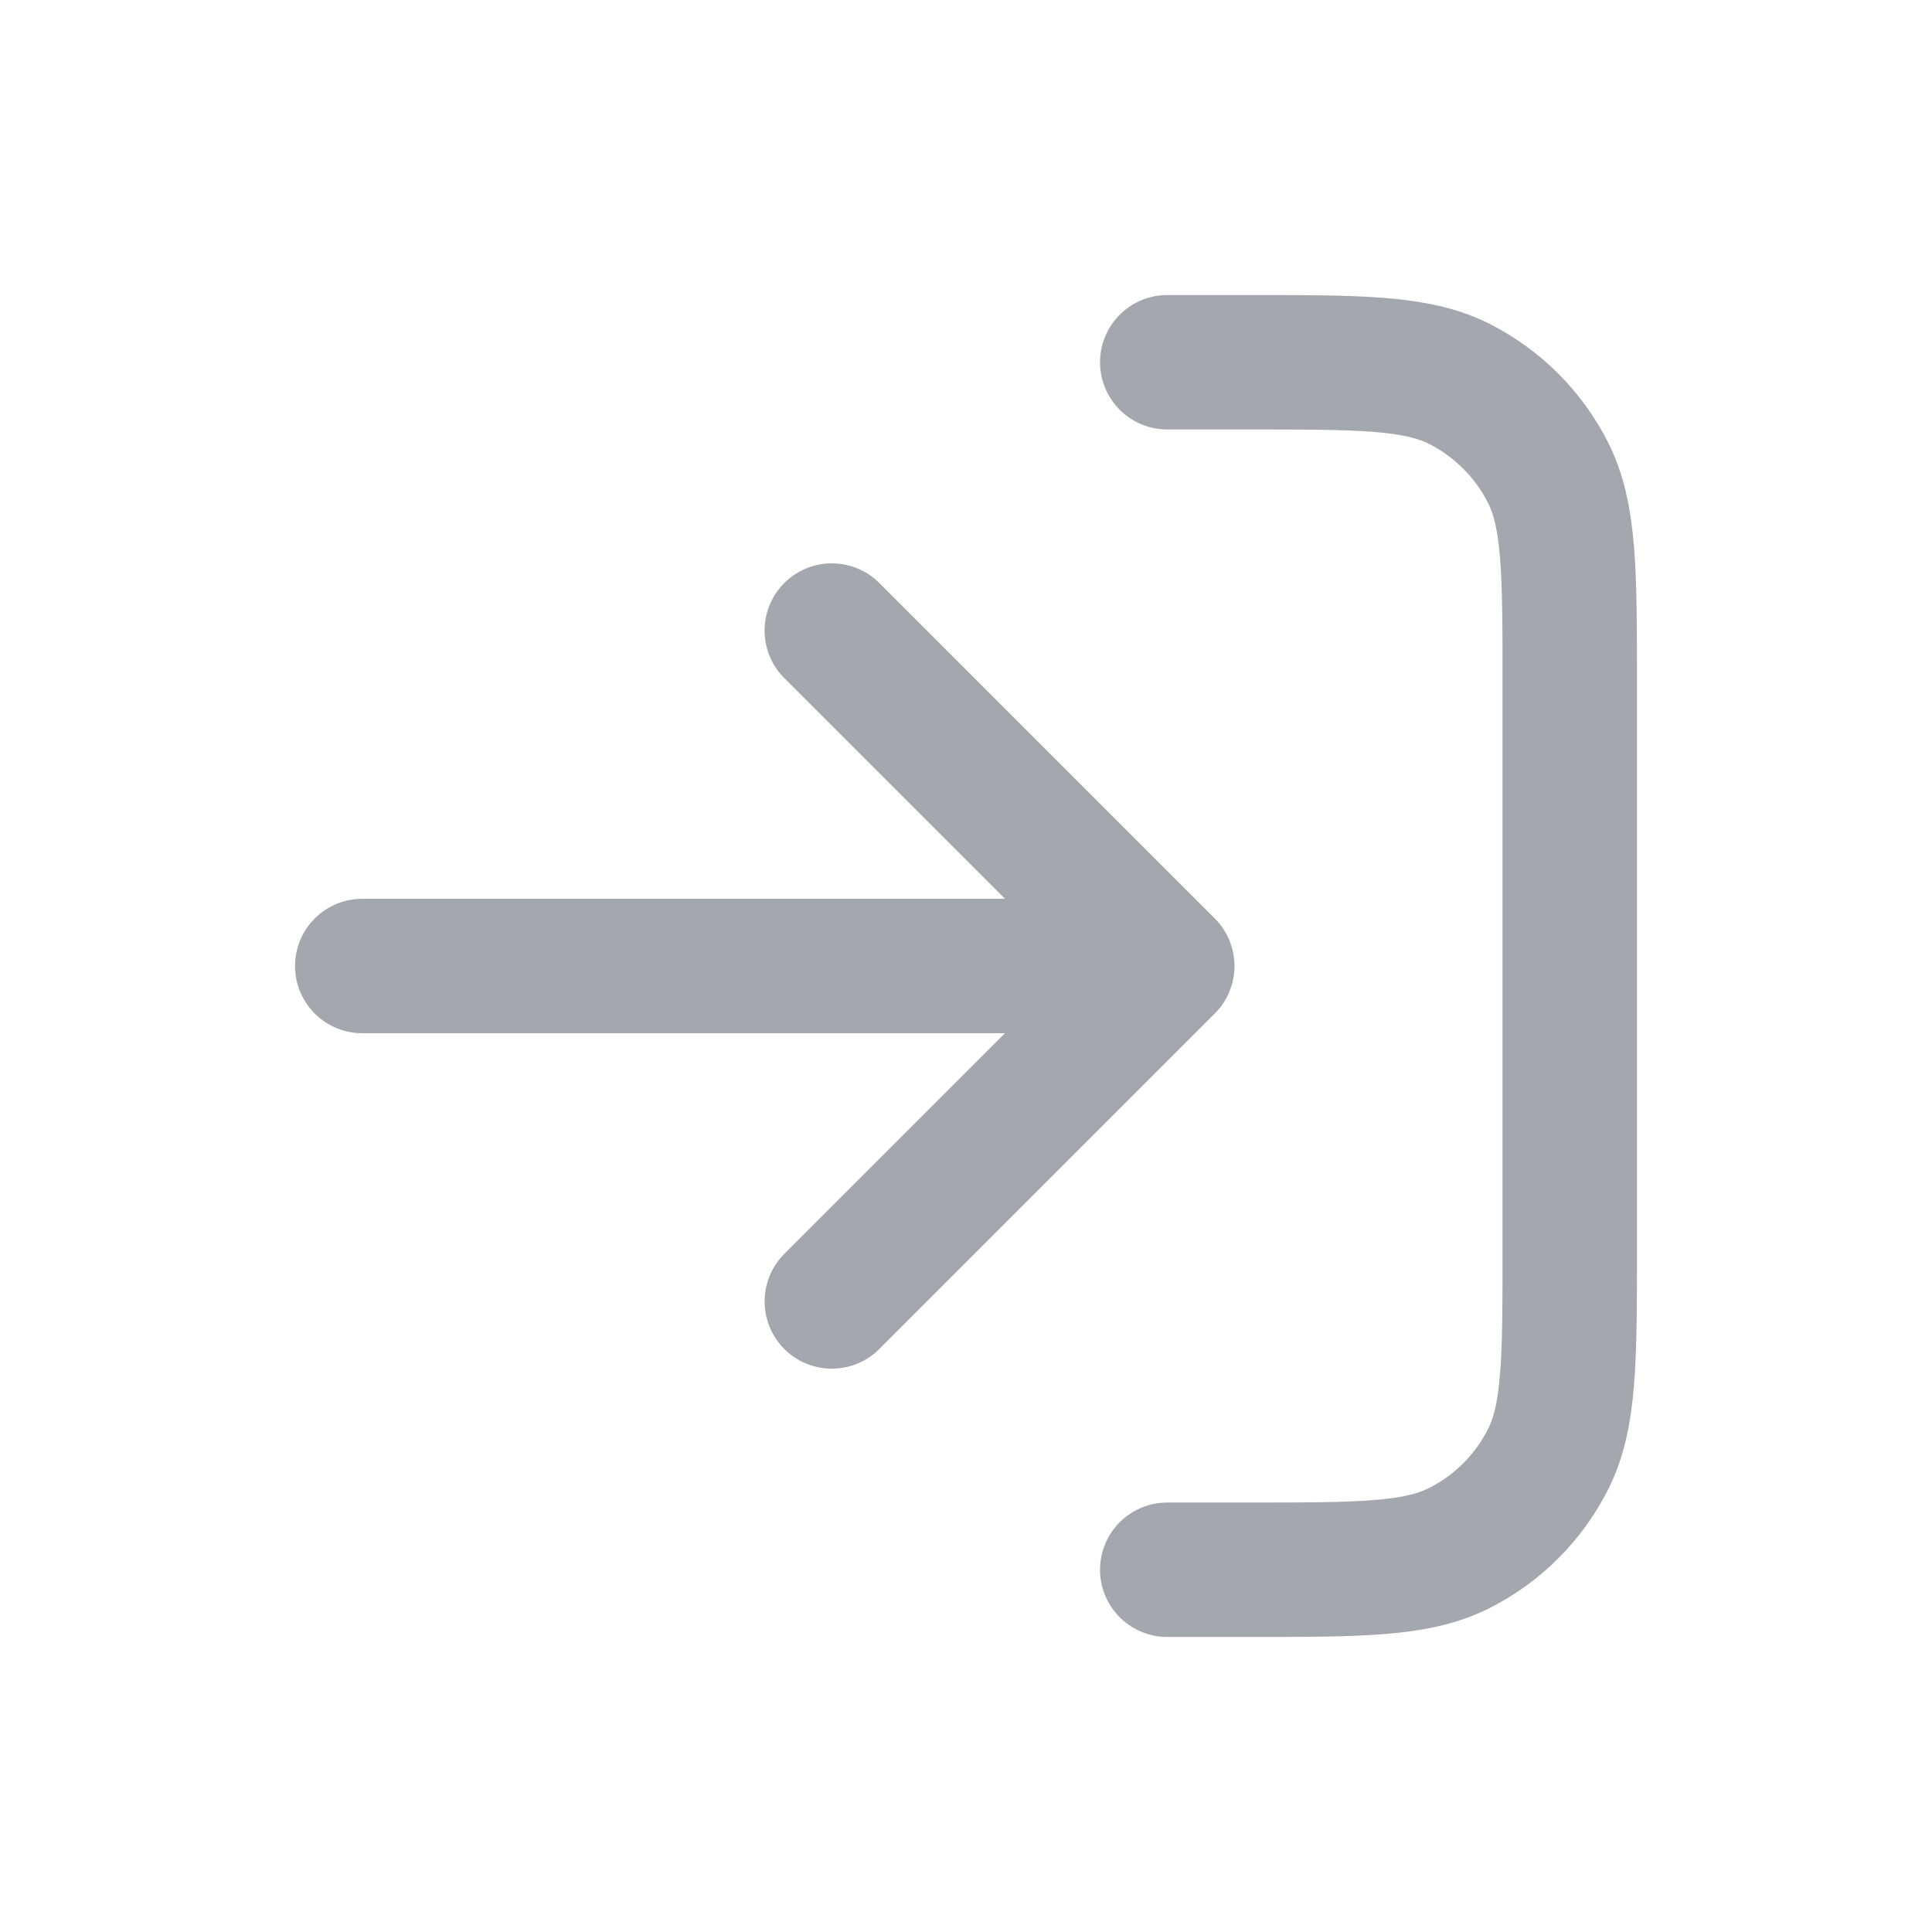 <svg width="24" height="24" viewBox="0 0 24 24" fill="none" xmlns="http://www.w3.org/2000/svg">
<path d="M14.5 4.5H15.5C16.9 4.5 17.6 4.5 18.135 4.772C18.605 5.012 18.988 5.395 19.227 5.865C19.5 6.4 19.5 7.1 19.5 8.5V15.5C19.5 16.9 19.5 17.6 19.227 18.135C18.988 18.605 18.605 18.988 18.135 19.227C17.6 19.5 16.9 19.5 15.5 19.5H14.5M10.333 7.833L14.5 12M14.5 12L10.333 16.167M14.5 12L4.5 12" stroke="#A4A7AE" stroke-width="1.67" stroke-linecap="round" stroke-linejoin="round"/>
</svg>
